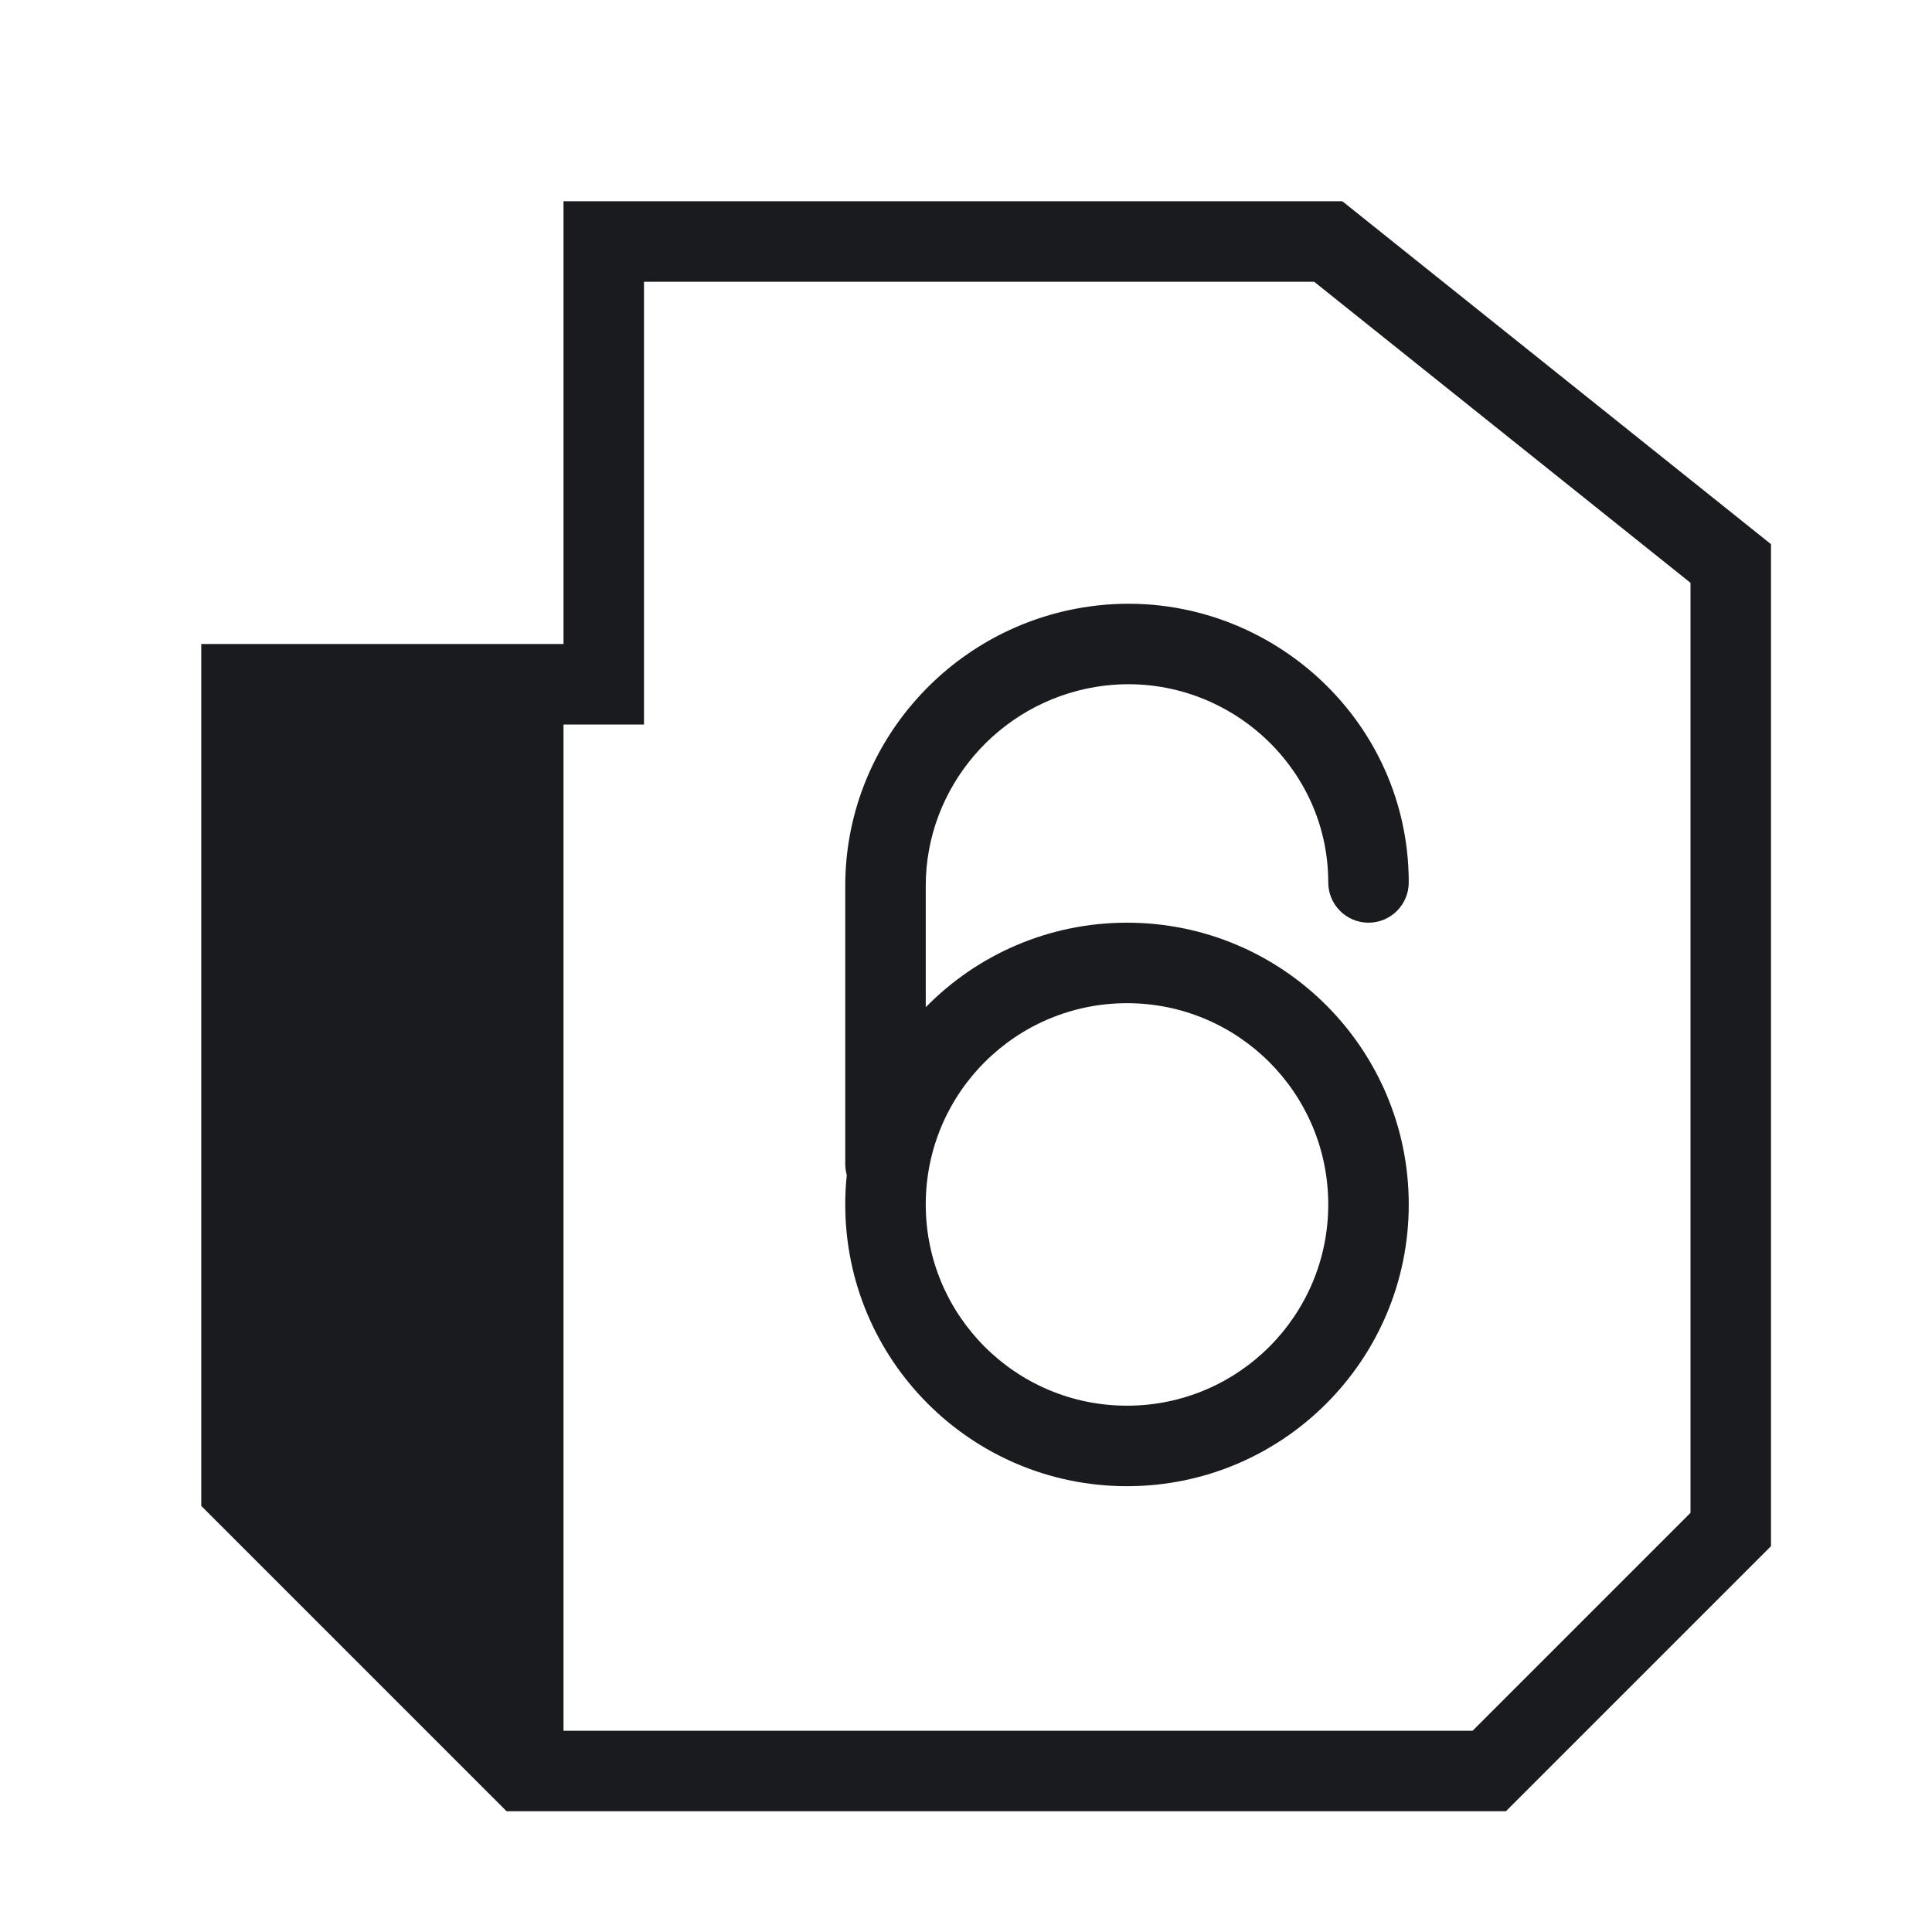 <svg width="24" height="24" viewBox="0 0 24 24" fill="none" xmlns="http://www.w3.org/2000/svg">
<path fill-rule="evenodd" clip-rule="evenodd" d="M7 2.5H16.675L22 6.76V19.207L18.707 22.5H6.293L2.5 18.707V8H7V2.5ZM7 9H8V3.5H16.325L21 7.24V18.793L18.293 21.5H7L7 9ZM16.5 10.962C16.5 9.444 15.114 8.283 13.606 8.534C12.397 8.736 11.5 9.785 11.5 11.003V12.512C12.135 11.864 13.021 11.462 14 11.462C15.933 11.462 17.5 13.029 17.5 14.962C17.5 16.895 15.933 18.462 14 18.462C12.067 18.462 10.5 16.895 10.5 14.962C10.5 14.839 10.506 14.717 10.519 14.598C10.507 14.555 10.5 14.509 10.5 14.462V11.003C10.5 9.289 11.758 7.829 13.442 7.548C15.548 7.197 17.5 8.815 17.5 10.962C17.5 11.238 17.276 11.462 17 11.462C16.724 11.462 16.5 11.238 16.5 10.962ZM14 12.462C12.619 12.462 11.5 13.581 11.5 14.962C11.5 16.343 12.619 17.462 14 17.462C15.381 17.462 16.5 16.343 16.5 14.962C16.5 13.581 15.381 12.462 14 12.462Z" fill="#1A1B1E"/>
</svg>
